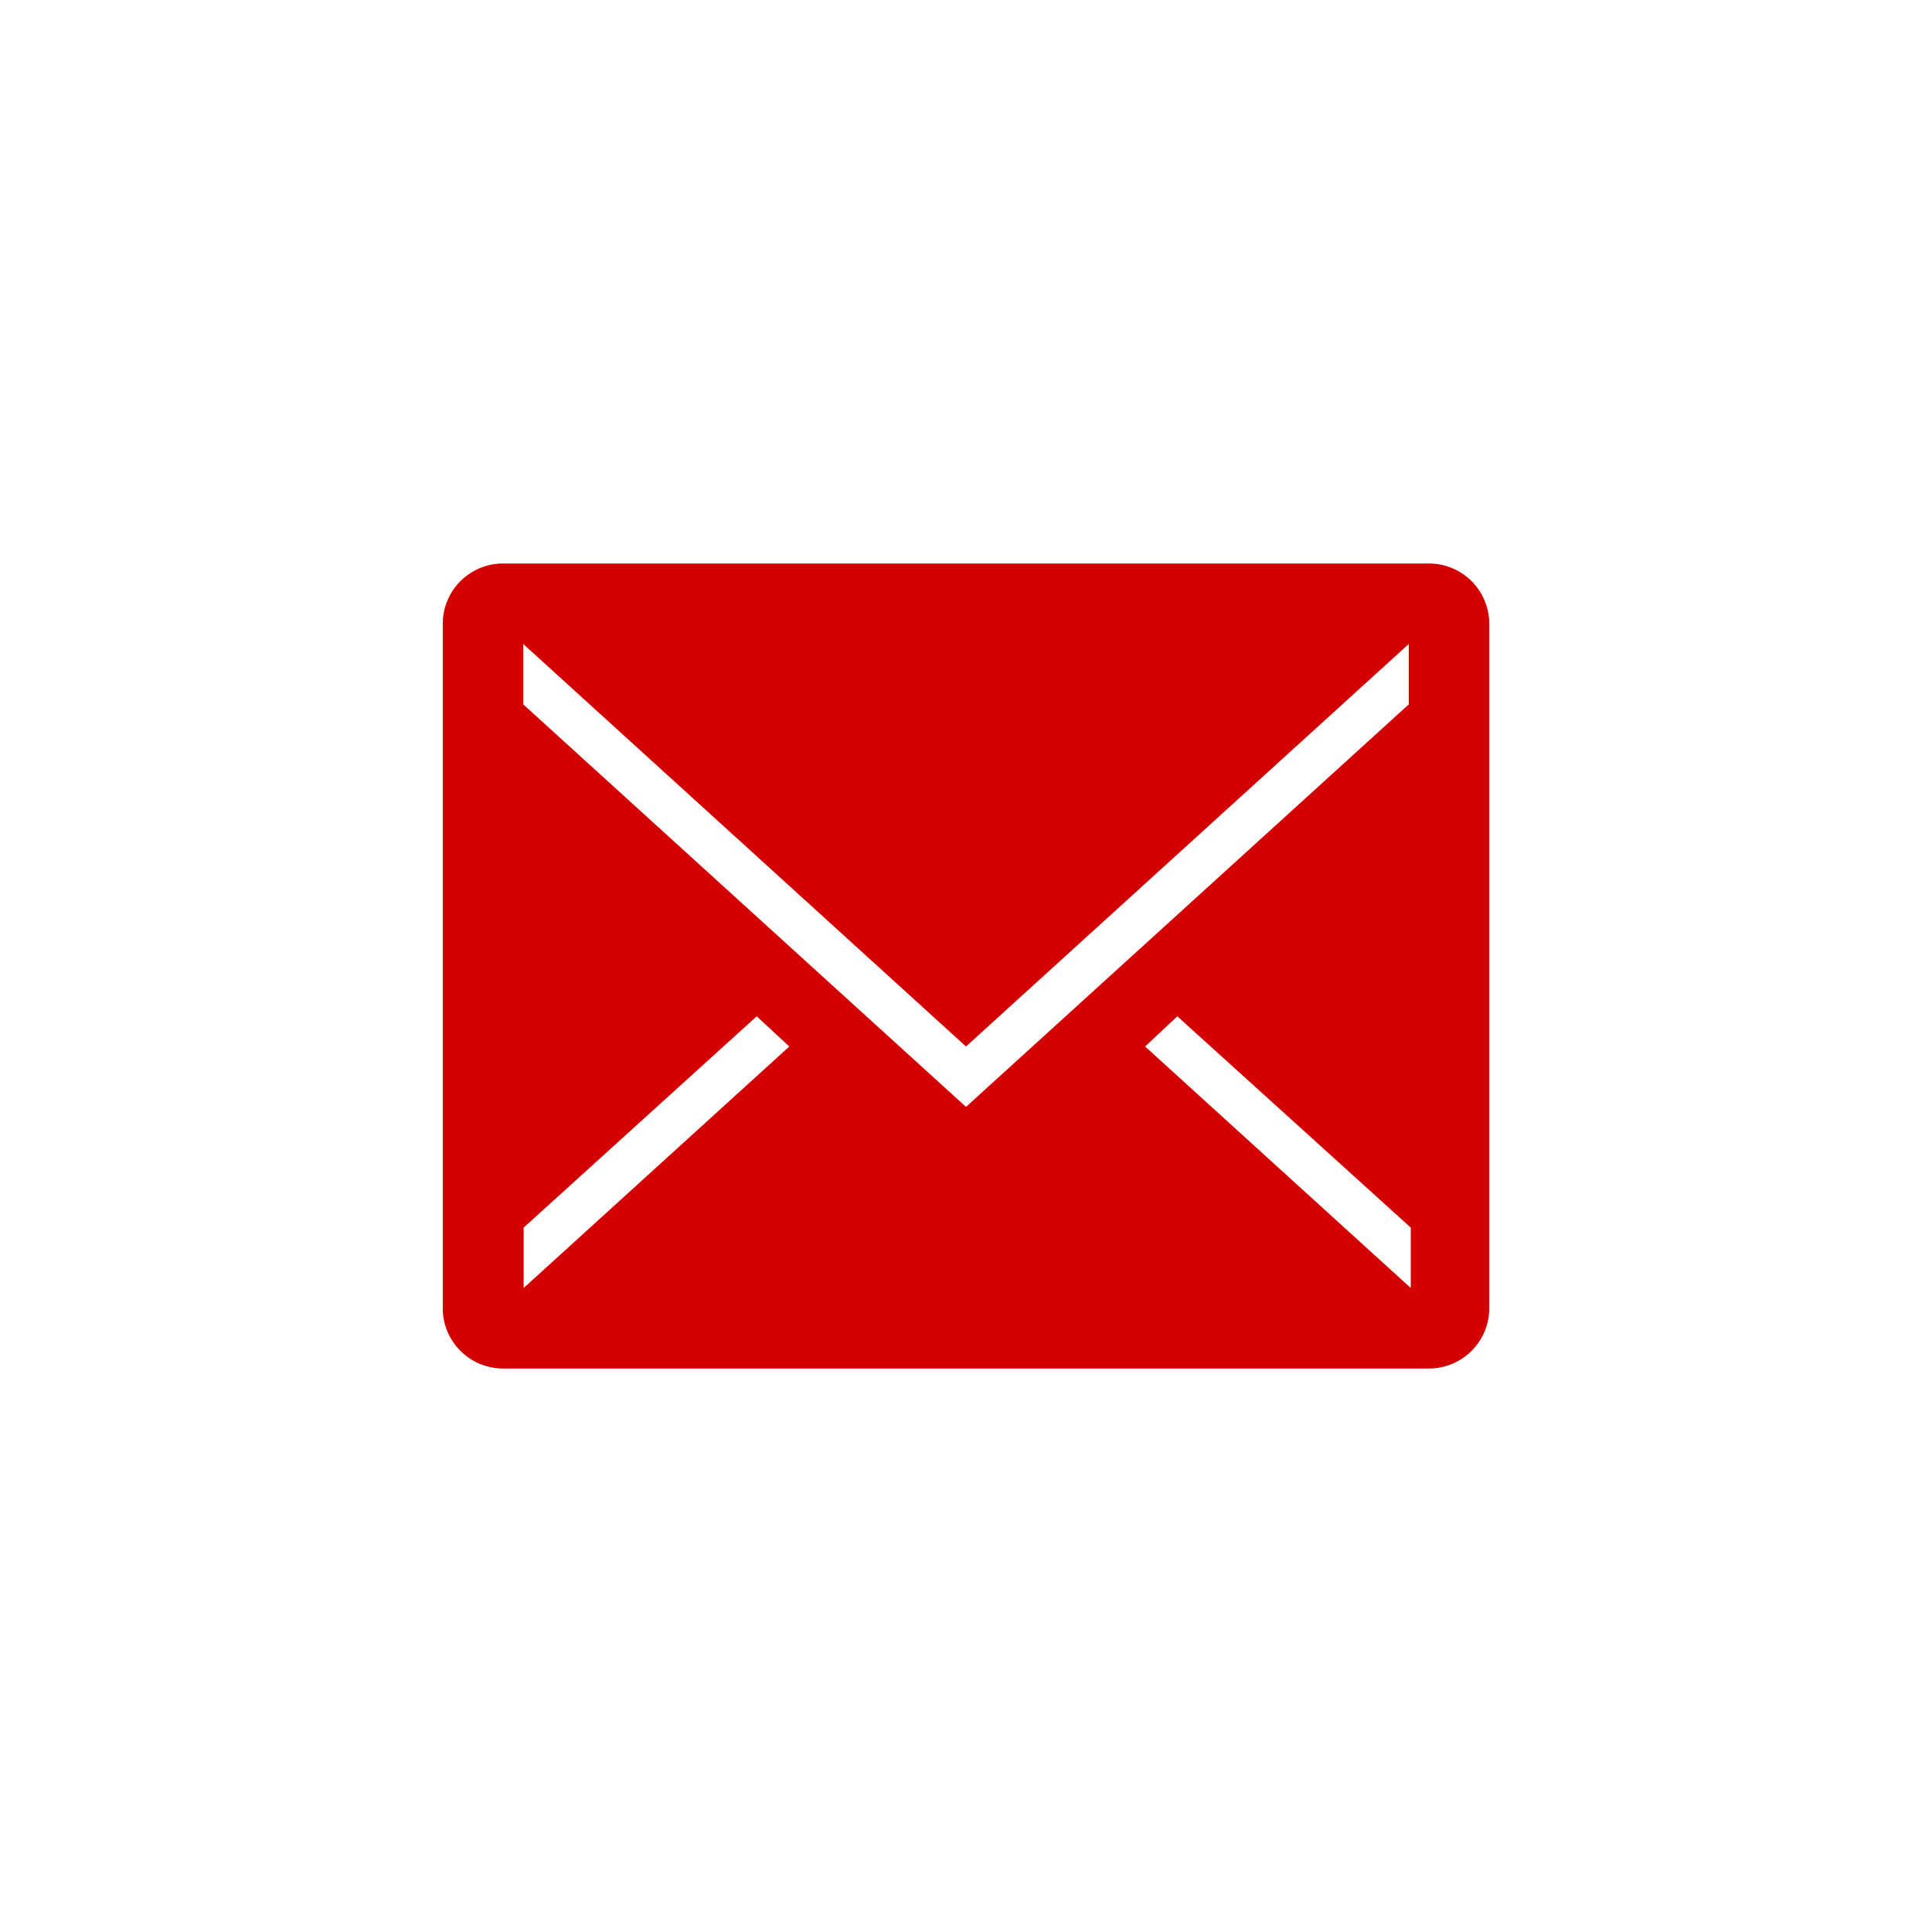 <?xml version="1.0" encoding="UTF-8"?>
<svg width="96" height="96" version="1.1" xmlns="http://www.w3.org/2000/svg">
 <path d="m25 28c-1.66 0-3 1.34-3 3v34c0 1.66 1.34 3 3 3h46c1.66 0 3-1.34 3-3v-34c0-1.66-1.34-3-3-3zm1 4 22 20 22-20v3l-22 20-22-20zm11.6 18.5 1.62 1.5-13.2 12v-3zm20.9 0 11.6 10.5v3l-13.2-12z" fill="#d40000"/>
</svg>

